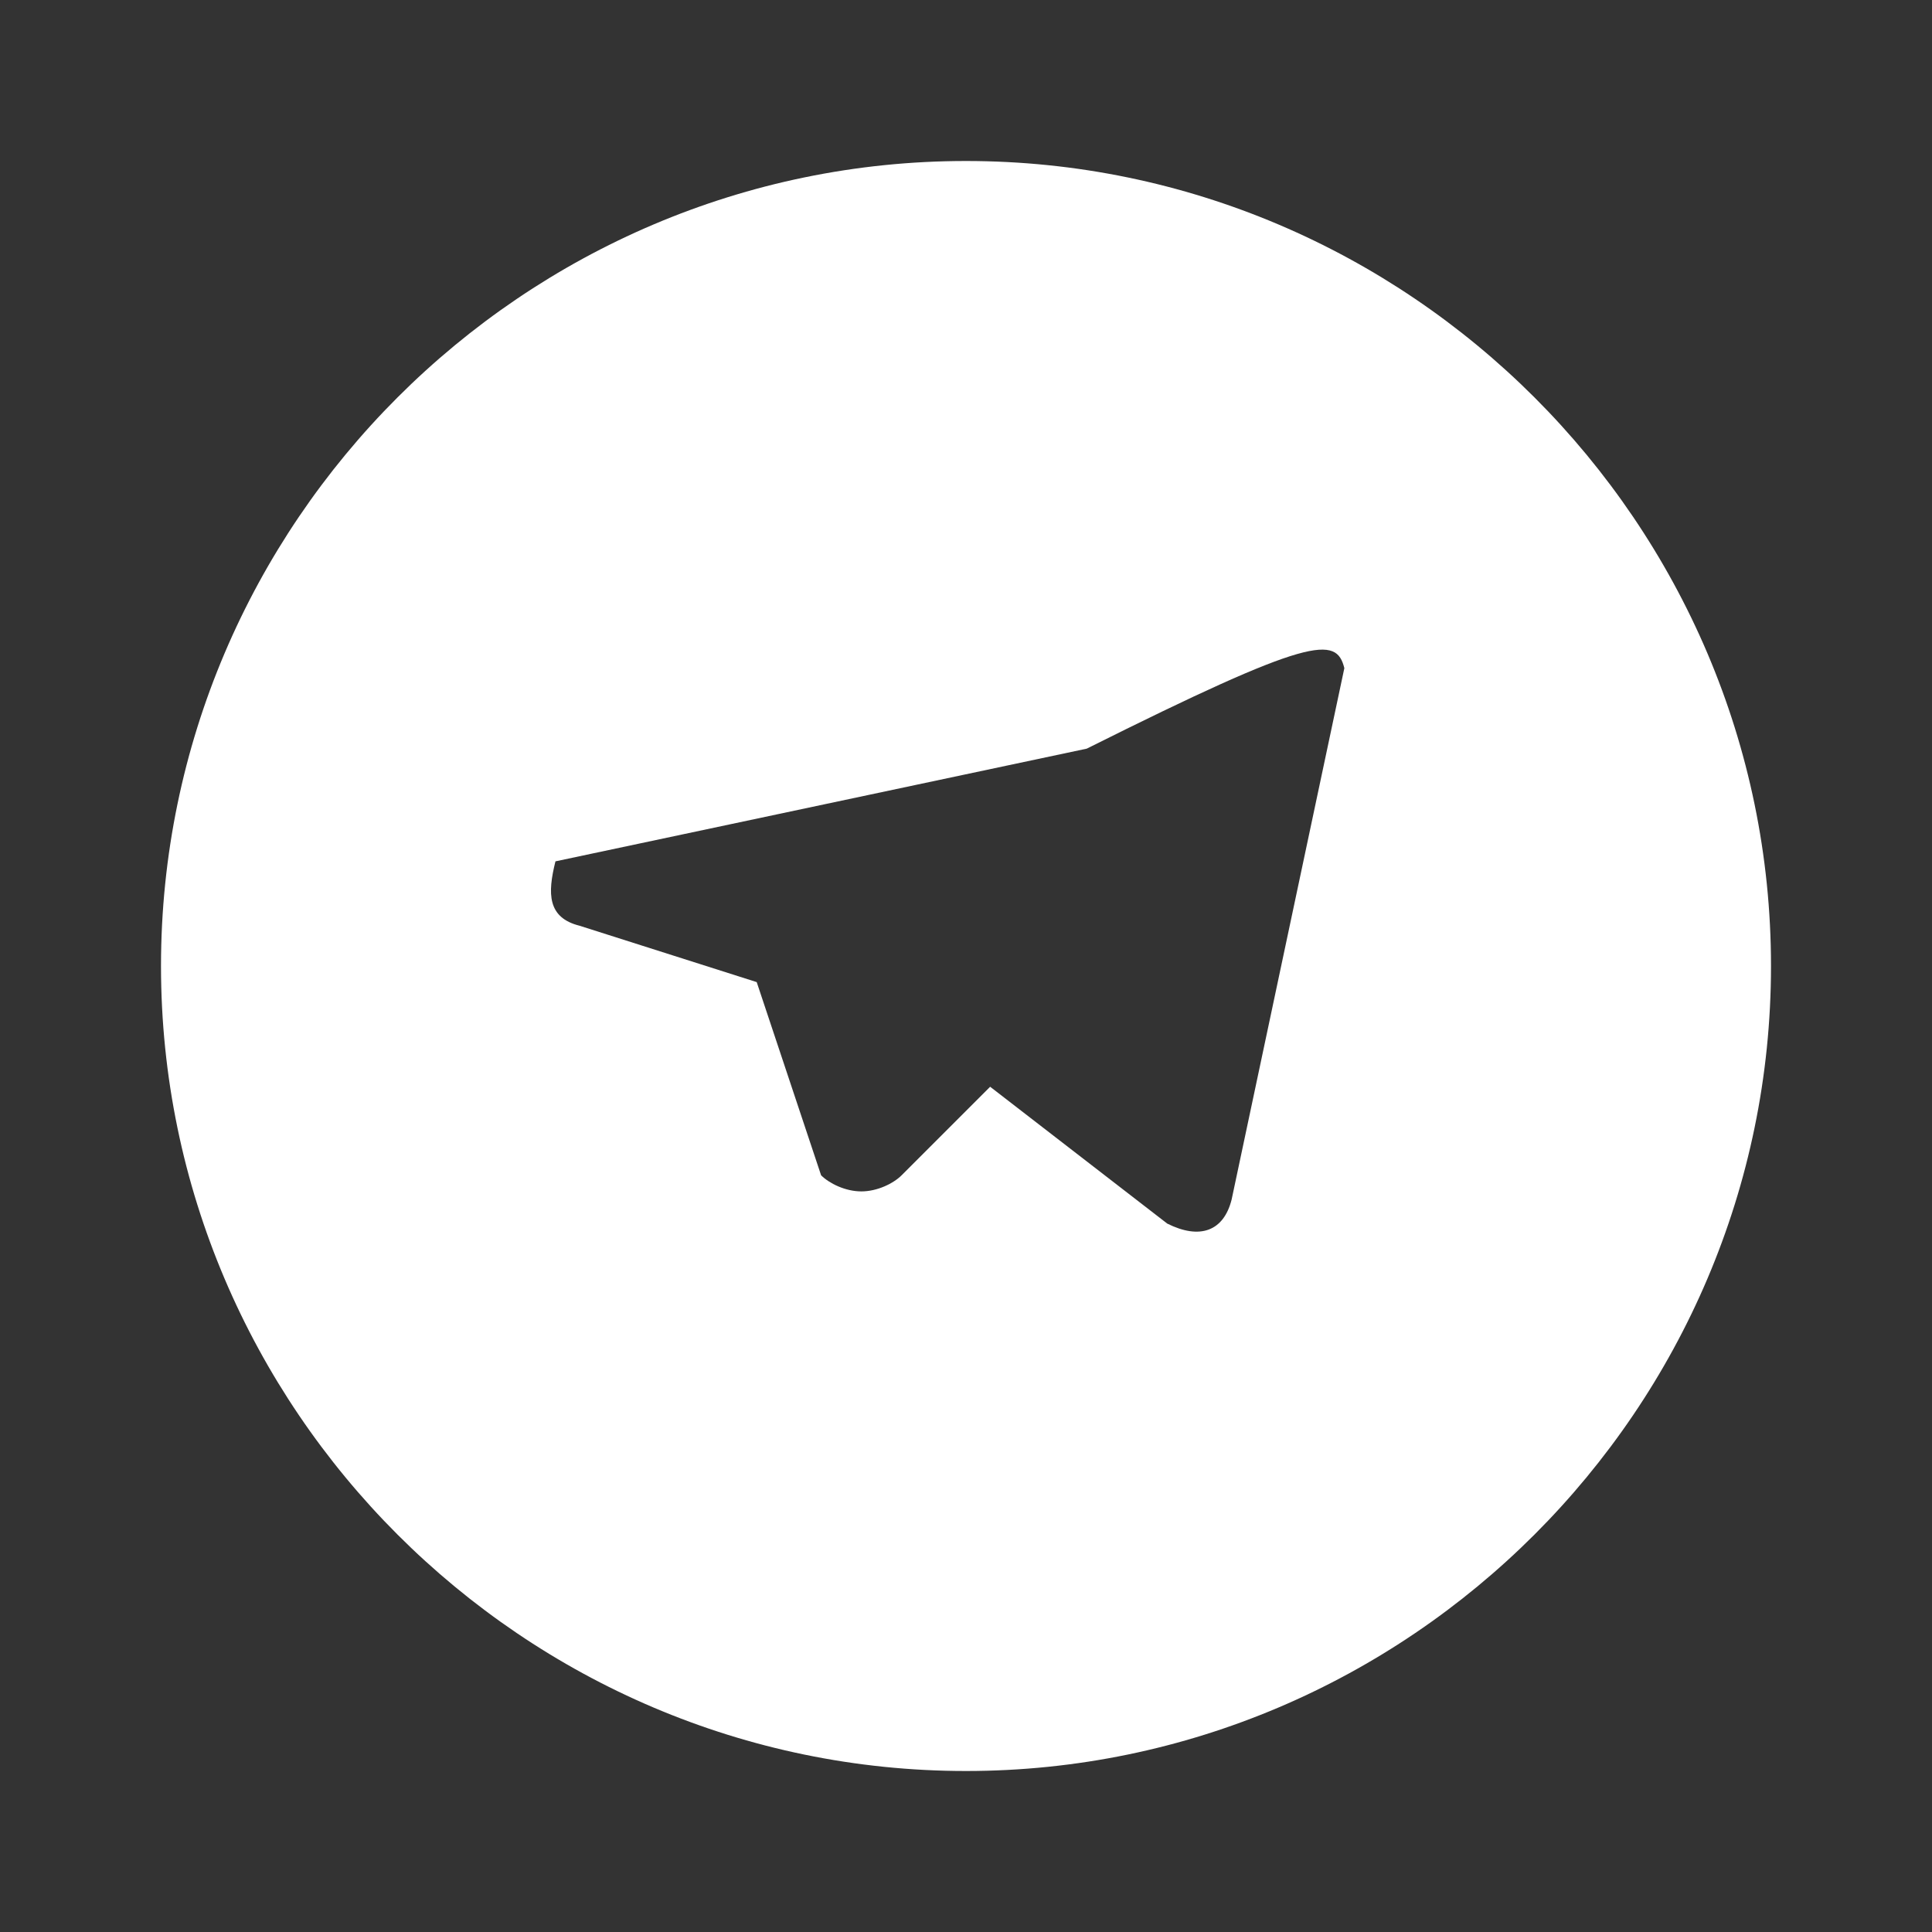 <?xml version="1.0" encoding="UTF-8"?>
<svg width="24px" height="24px" viewBox="0 0 24 24" version="1.1" xmlns="http://www.w3.org/2000/svg">
    <rect x="0" y="0" width="24" height="24" fill="#333333" stroke="none"/>
    <g stroke="none" stroke-width="1" fill="none" fill-rule="evenodd">
        <path d="M12,2C6.5,2,2,6.5,2,12s4.5,10,10,10s10-4.5,10-10S17.5,2,12,2z M16.7,8.3l-1.4,6.6c-0.1,0.4-0.4,0.5-0.8,0.3l-2.2-1.7l-1.1,1.1c-0.1,0.1-0.3,0.2-0.5,0.2c-0.2,0-0.4-0.1-0.5-0.2l-0.8-2.4l-2.2-0.7c-0.4-0.1-0.4-0.4-0.3-0.8l6.6-1.4C16.3,7.9,16.6,7.9,16.7,8.3z" fill="#FFFFFF"/>
    </g>
</svg> 